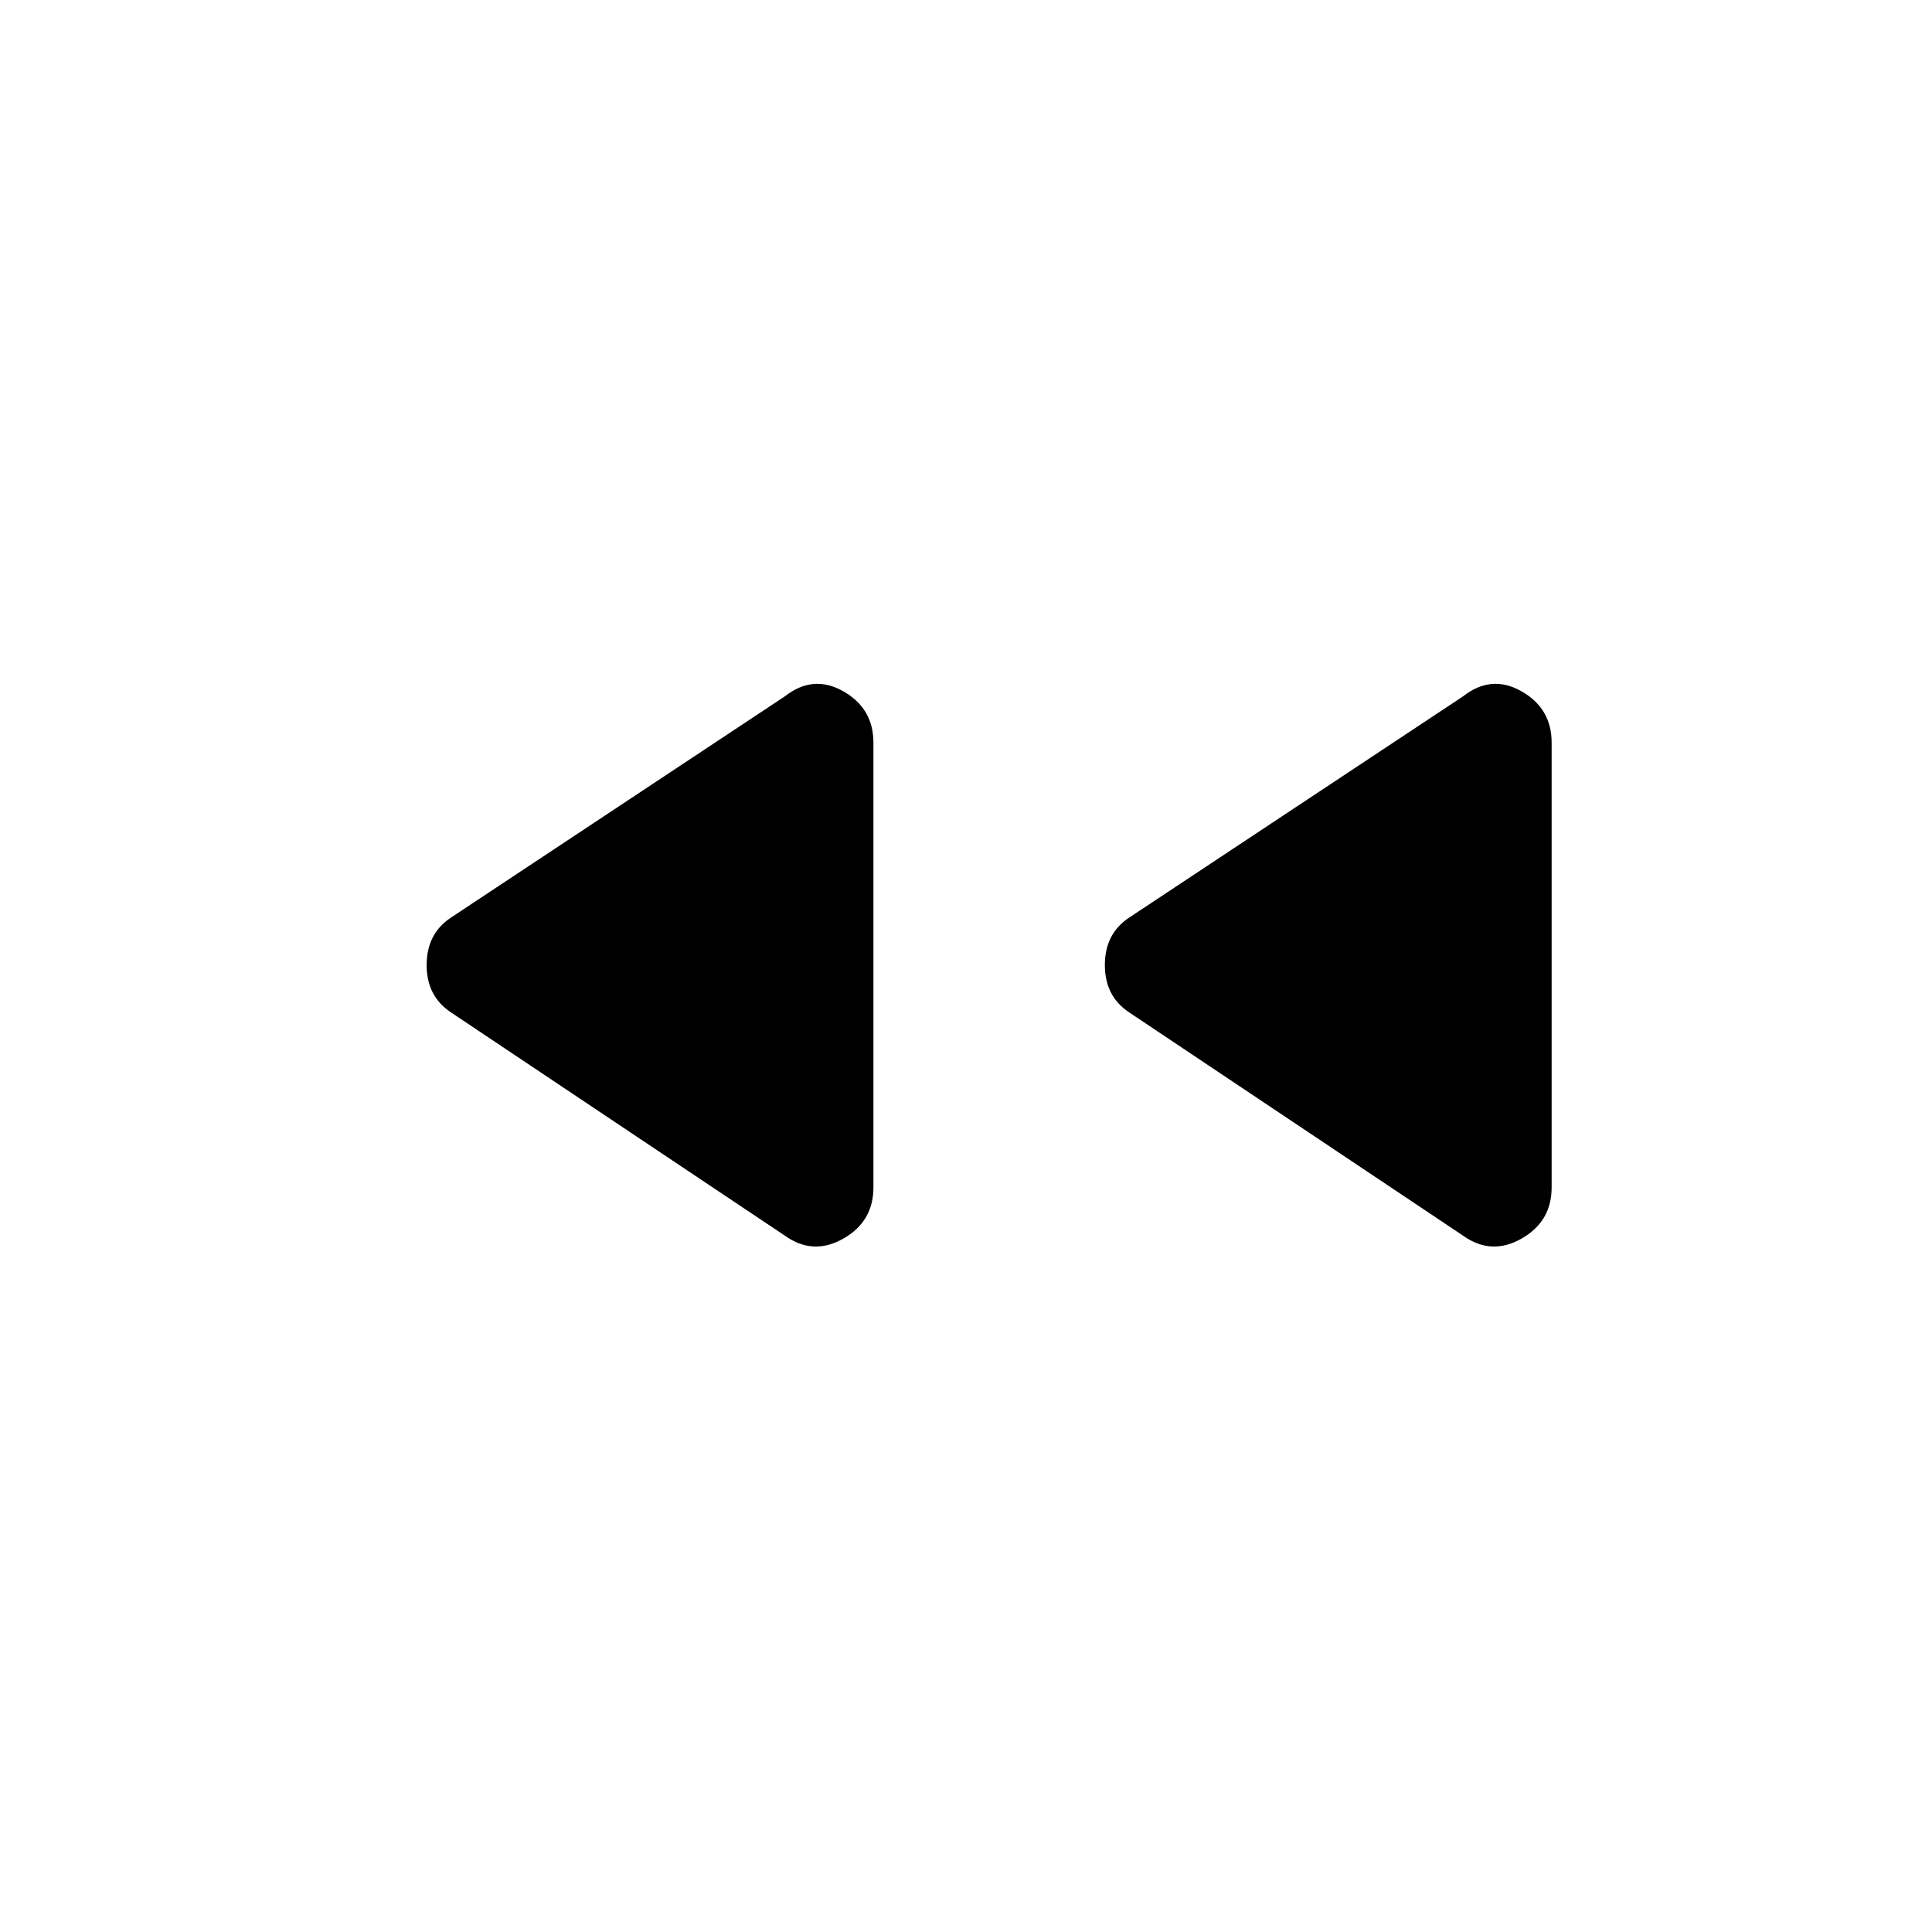 <svg xmlns="http://www.w3.org/2000/svg" height="24" width="24"><path d="M18.175 15.35 14.025 12.575Q13.725 12.375 13.725 11.988Q13.725 11.6 14.025 11.4L18.175 8.65Q18.525 8.375 18.9 8.587Q19.275 8.8 19.275 9.225V14.75Q19.275 15.175 18.9 15.387Q18.525 15.6 18.175 15.35ZM9.75 15.35 5.6 12.575Q5.3 12.375 5.3 11.988Q5.3 11.6 5.6 11.4L9.75 8.65Q10.1 8.375 10.475 8.587Q10.85 8.8 10.85 9.225V14.75Q10.85 15.175 10.475 15.387Q10.1 15.6 9.75 15.35Z"/></svg>
